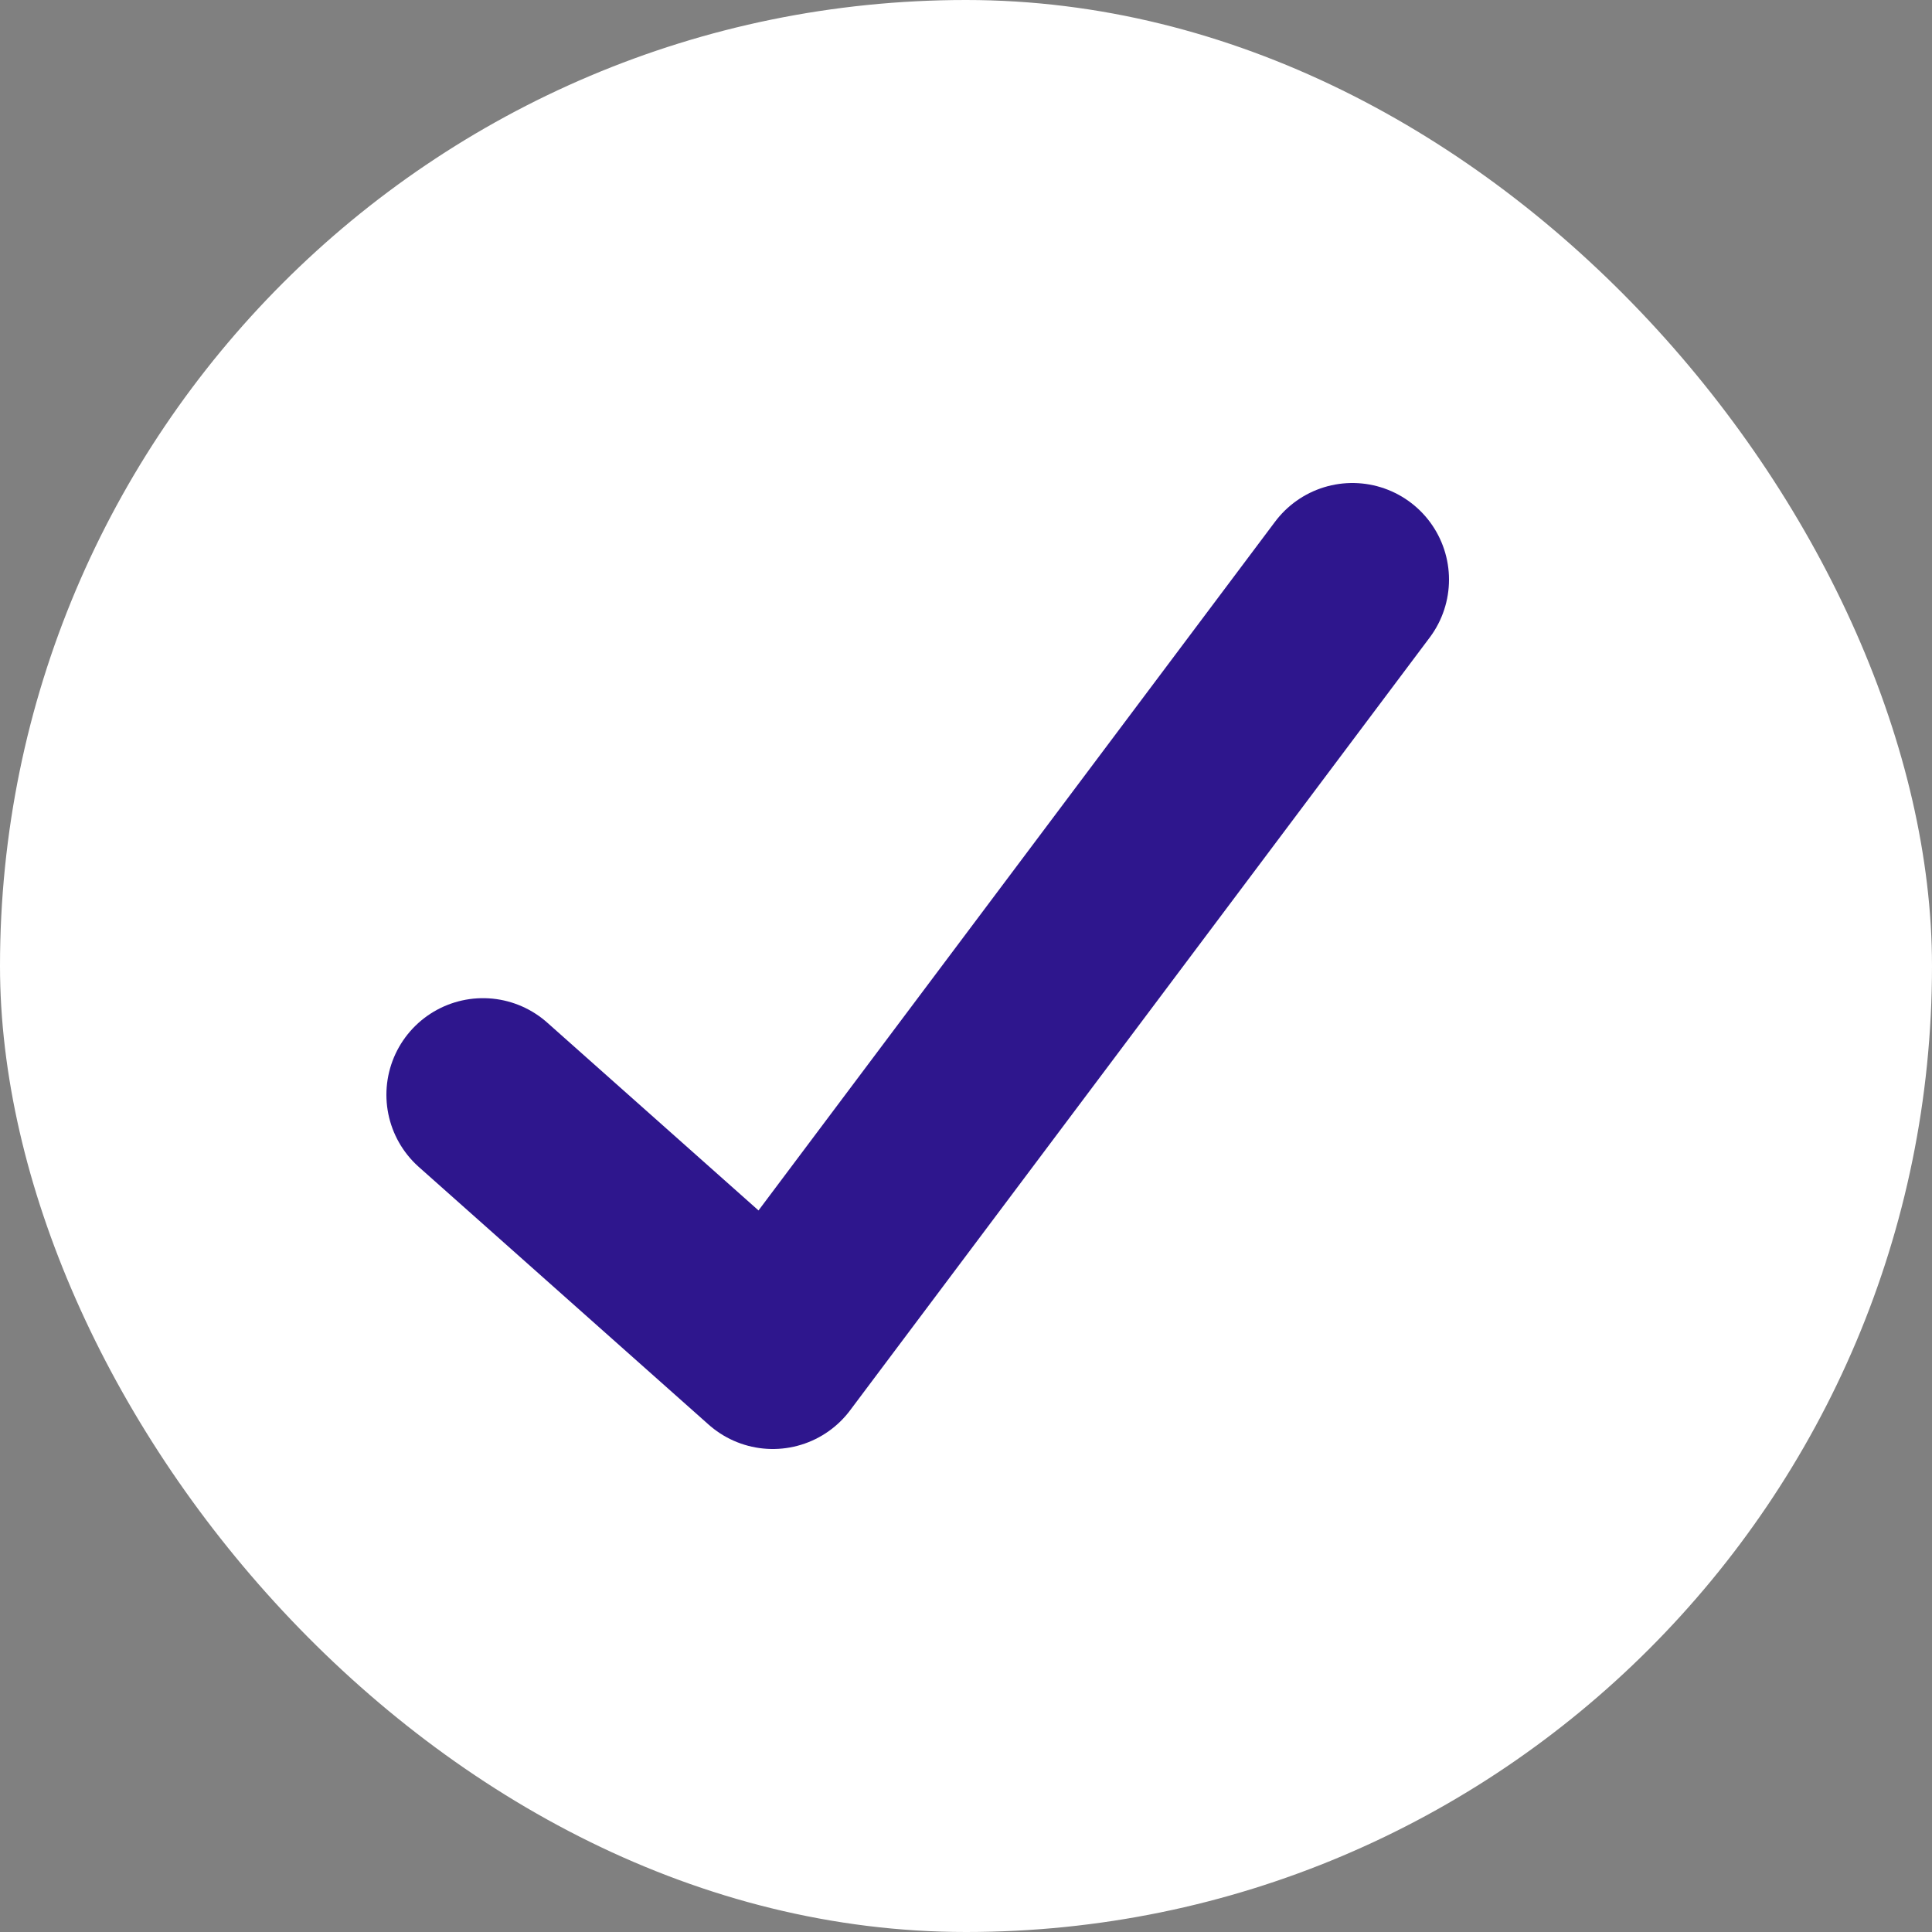 <svg width="20" height="20" viewBox="0 0 20 20" fill="none" xmlns="http://www.w3.org/2000/svg">
<rect x="0" y="0" width="20" height="20" fill="#808080" stroke="none"/>
<rect x="20" y="20" width="20" height="20" rx="10" transform="rotate(180 20 20)" fill="white"/>
<path d="M14 6L8 14L5 11.333" stroke="#2E168D" stroke-width="2" stroke-linecap="round" stroke-linejoin="round"/>
</svg>
